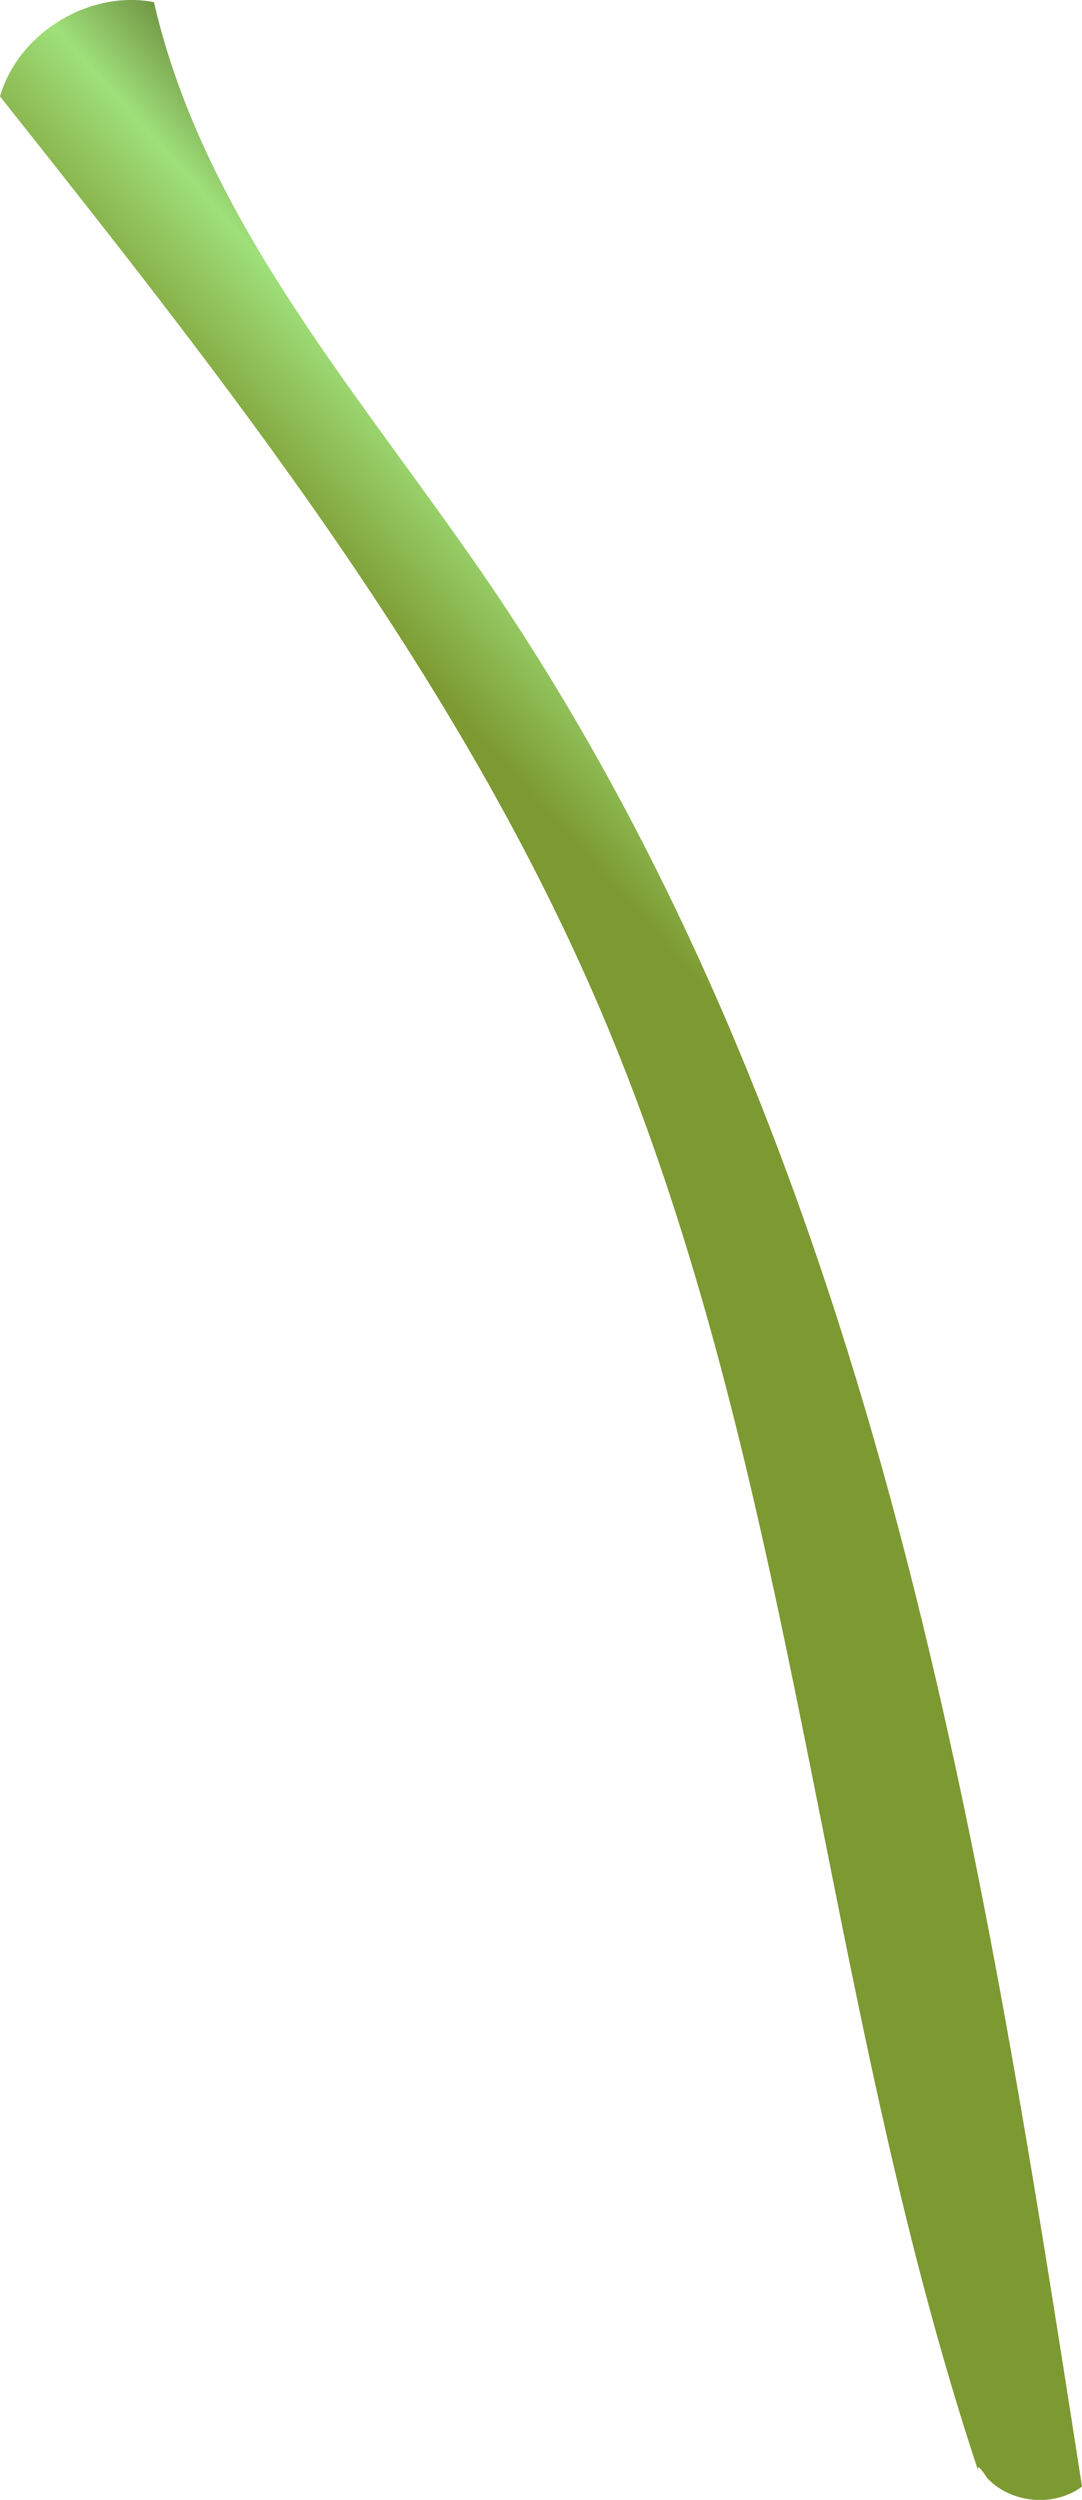 <svg xmlns="http://www.w3.org/2000/svg" xmlns:xlink="http://www.w3.org/1999/xlink" viewBox="0 0 272.6 629.34"><defs><style>.cls-1{fill:url(#New_swatch);}</style><linearGradient id="New_swatch" x1="195.15" y1="269.18" x2="254.77" y2="215.76" gradientUnits="userSpaceOnUse"><stop offset="0" stop-color="#7d9931"/><stop offset="0.5" stop-color="#9fe07a"/><stop offset="1" stop-color="#505f1c"/></linearGradient></defs><g id="Layer_2" data-name="Layer 2"><g id="Layer_11" data-name="Layer 11"><path class="cls-1" d="M246.46,622.05c-40-120.4-45.38-251.24-95.23-367.9C115.08,169.54,57.2,96.34,0,24.27,4.63,8.3,22.46-2.61,38.79.54c12.69,55.38,52.66,99.61,84.63,146.57,47.45,69.71,79,149.26,101.07,230.64S259.62,542.65,272.6,626c-7,5.24-17.94,4.25-23.84-2.12C247.41,621.9,246.06,620,246.46,622.05Z"/></g></g></svg>